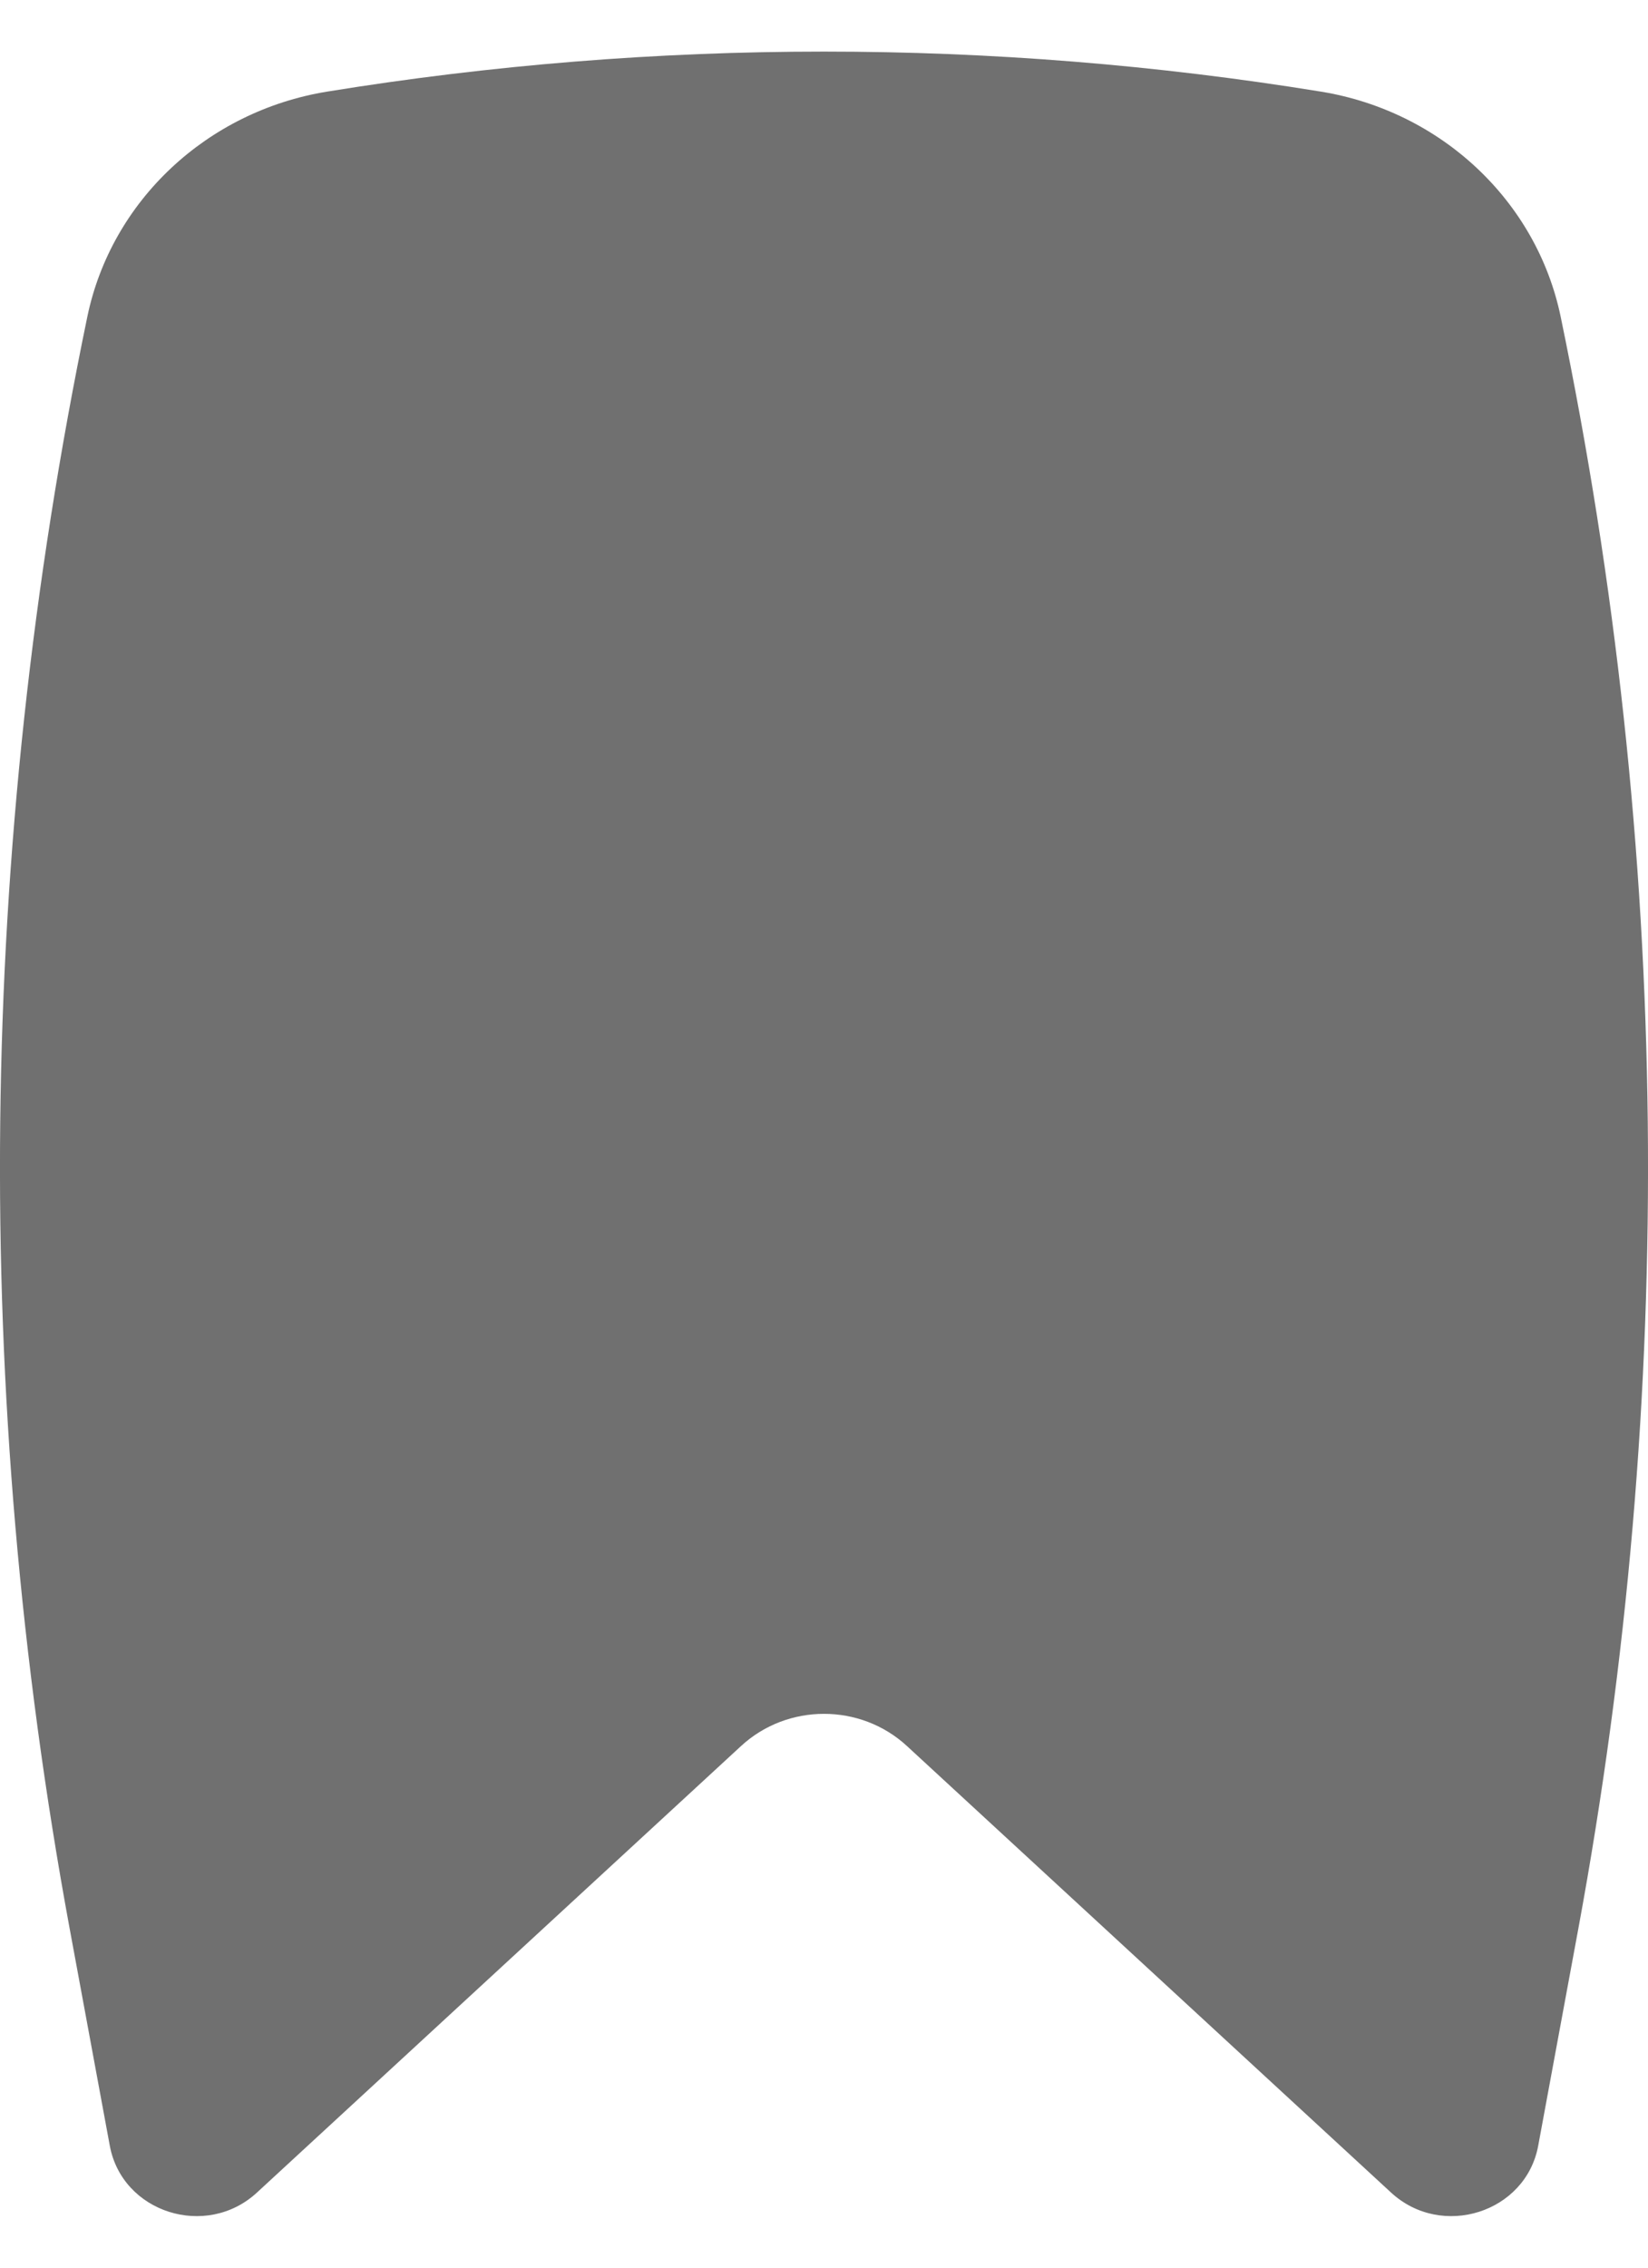 <svg width="16" height="22" viewBox="0 0 16 22" fill="none" xmlns="http://www.w3.org/2000/svg">
<path d="M12.825 0.889C9.636 0.371 6.364 0.371 3.175 0.889C2.01 1.079 1.082 1.947 0.848 3.072C-0.222 8.228 -0.28 13.533 0.676 18.709L1.066 20.817C1.186 21.466 2.002 21.726 2.495 21.271L7.195 16.939C7.646 16.523 8.354 16.523 8.805 16.939L13.505 21.271C13.998 21.726 14.814 21.466 14.934 20.817L15.324 18.709C16.28 13.533 16.222 8.228 15.152 3.072C14.918 1.947 13.99 1.079 12.825 0.889Z" fill="#707070"/>
</svg>
